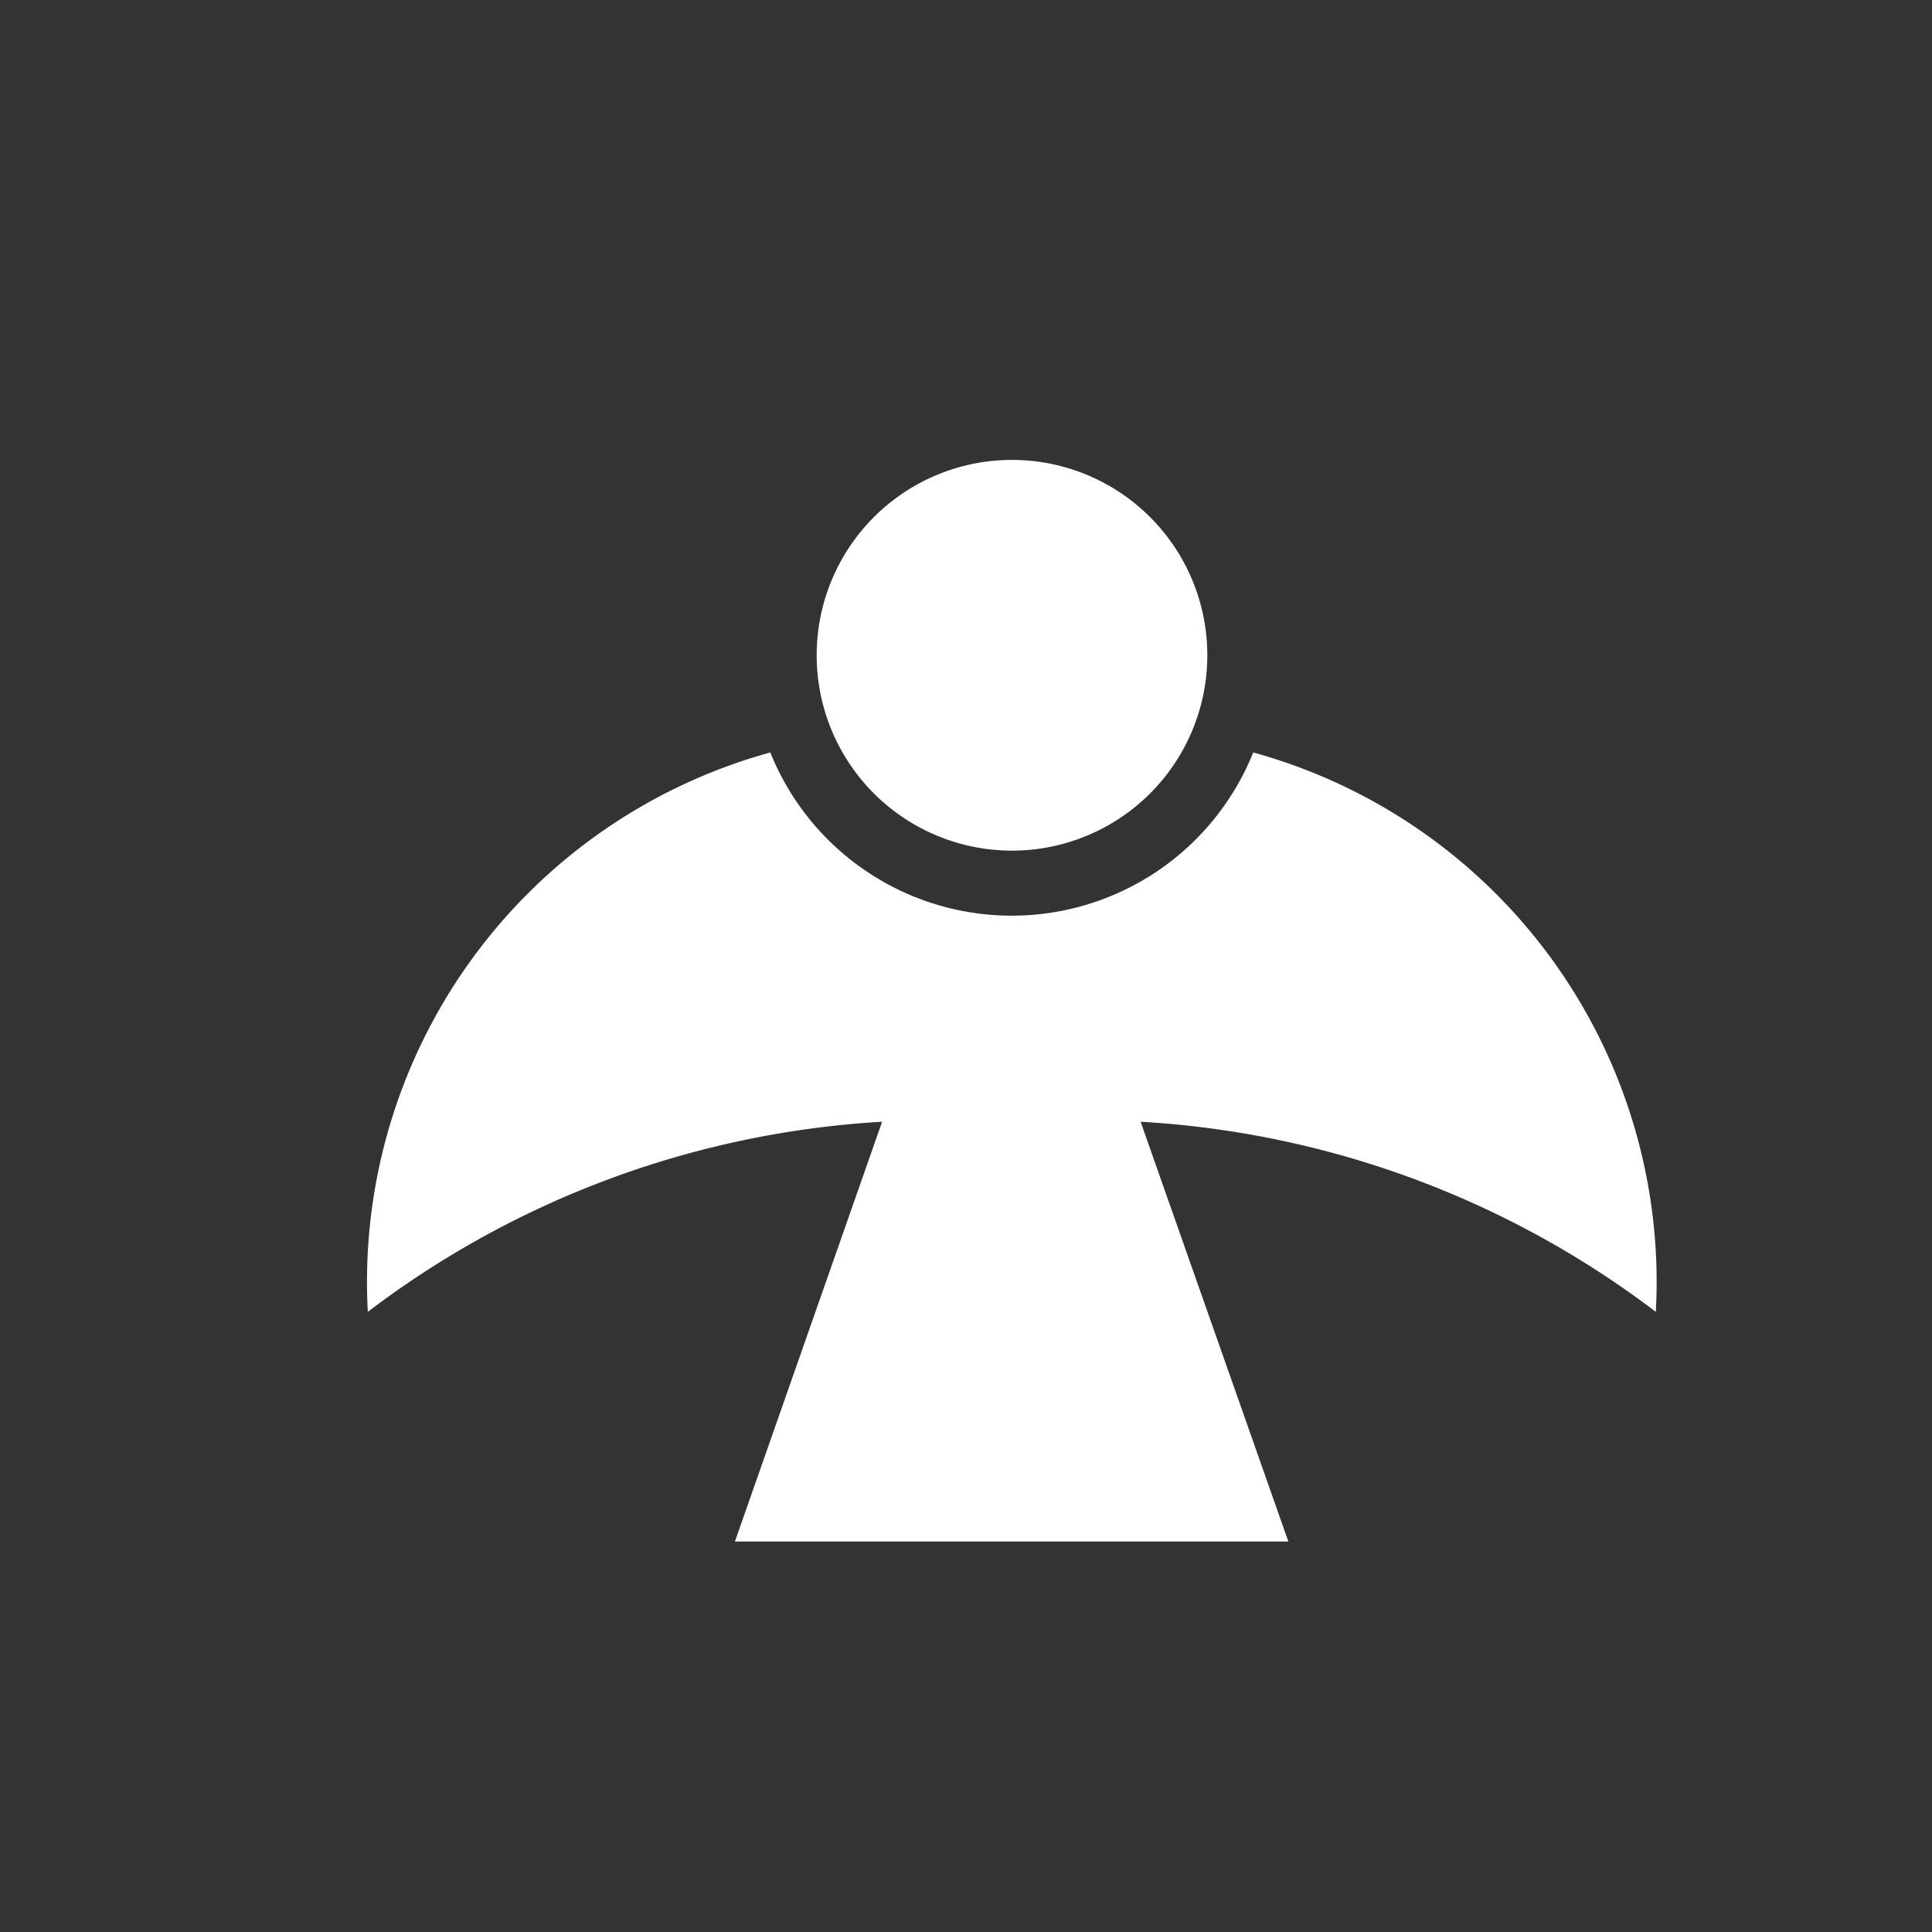 
<svg xmlns="http://www.w3.org/2000/svg" width="21" height="21" viewBox="0 0 21 21">
    <rect x="0" y="0" width="21" height="21" fill="#333333" stroke="none"/>
    <path style="fill:none" d="M0 0h21v21H0z"/>
    <path data-name="Union 49" d="m8273.292-2760.461 1.6-4.563a10.209 10.209 0 0 0-5.59 2.066 5.968 5.968 0 0 1 4.375-6.08 2.829 2.829 0 0 0 2.624 1.774 2.829 2.829 0 0 0 2.625-1.774 5.968 5.968 0 0 1 4.376 6.08 10.222 10.222 0 0 0-5.6-2.066l1.606 4.563zm.889-9.634a2.123 2.123 0 0 1 2.122-2.123 2.123 2.123 0 0 1 2.124 2.123 2.123 2.123 0 0 1-2.124 2.124 2.123 2.123 0 0 1-2.122-2.123z" transform="translate(-8265.304 2777.217)" style="fill:#fff"/>
</svg>
